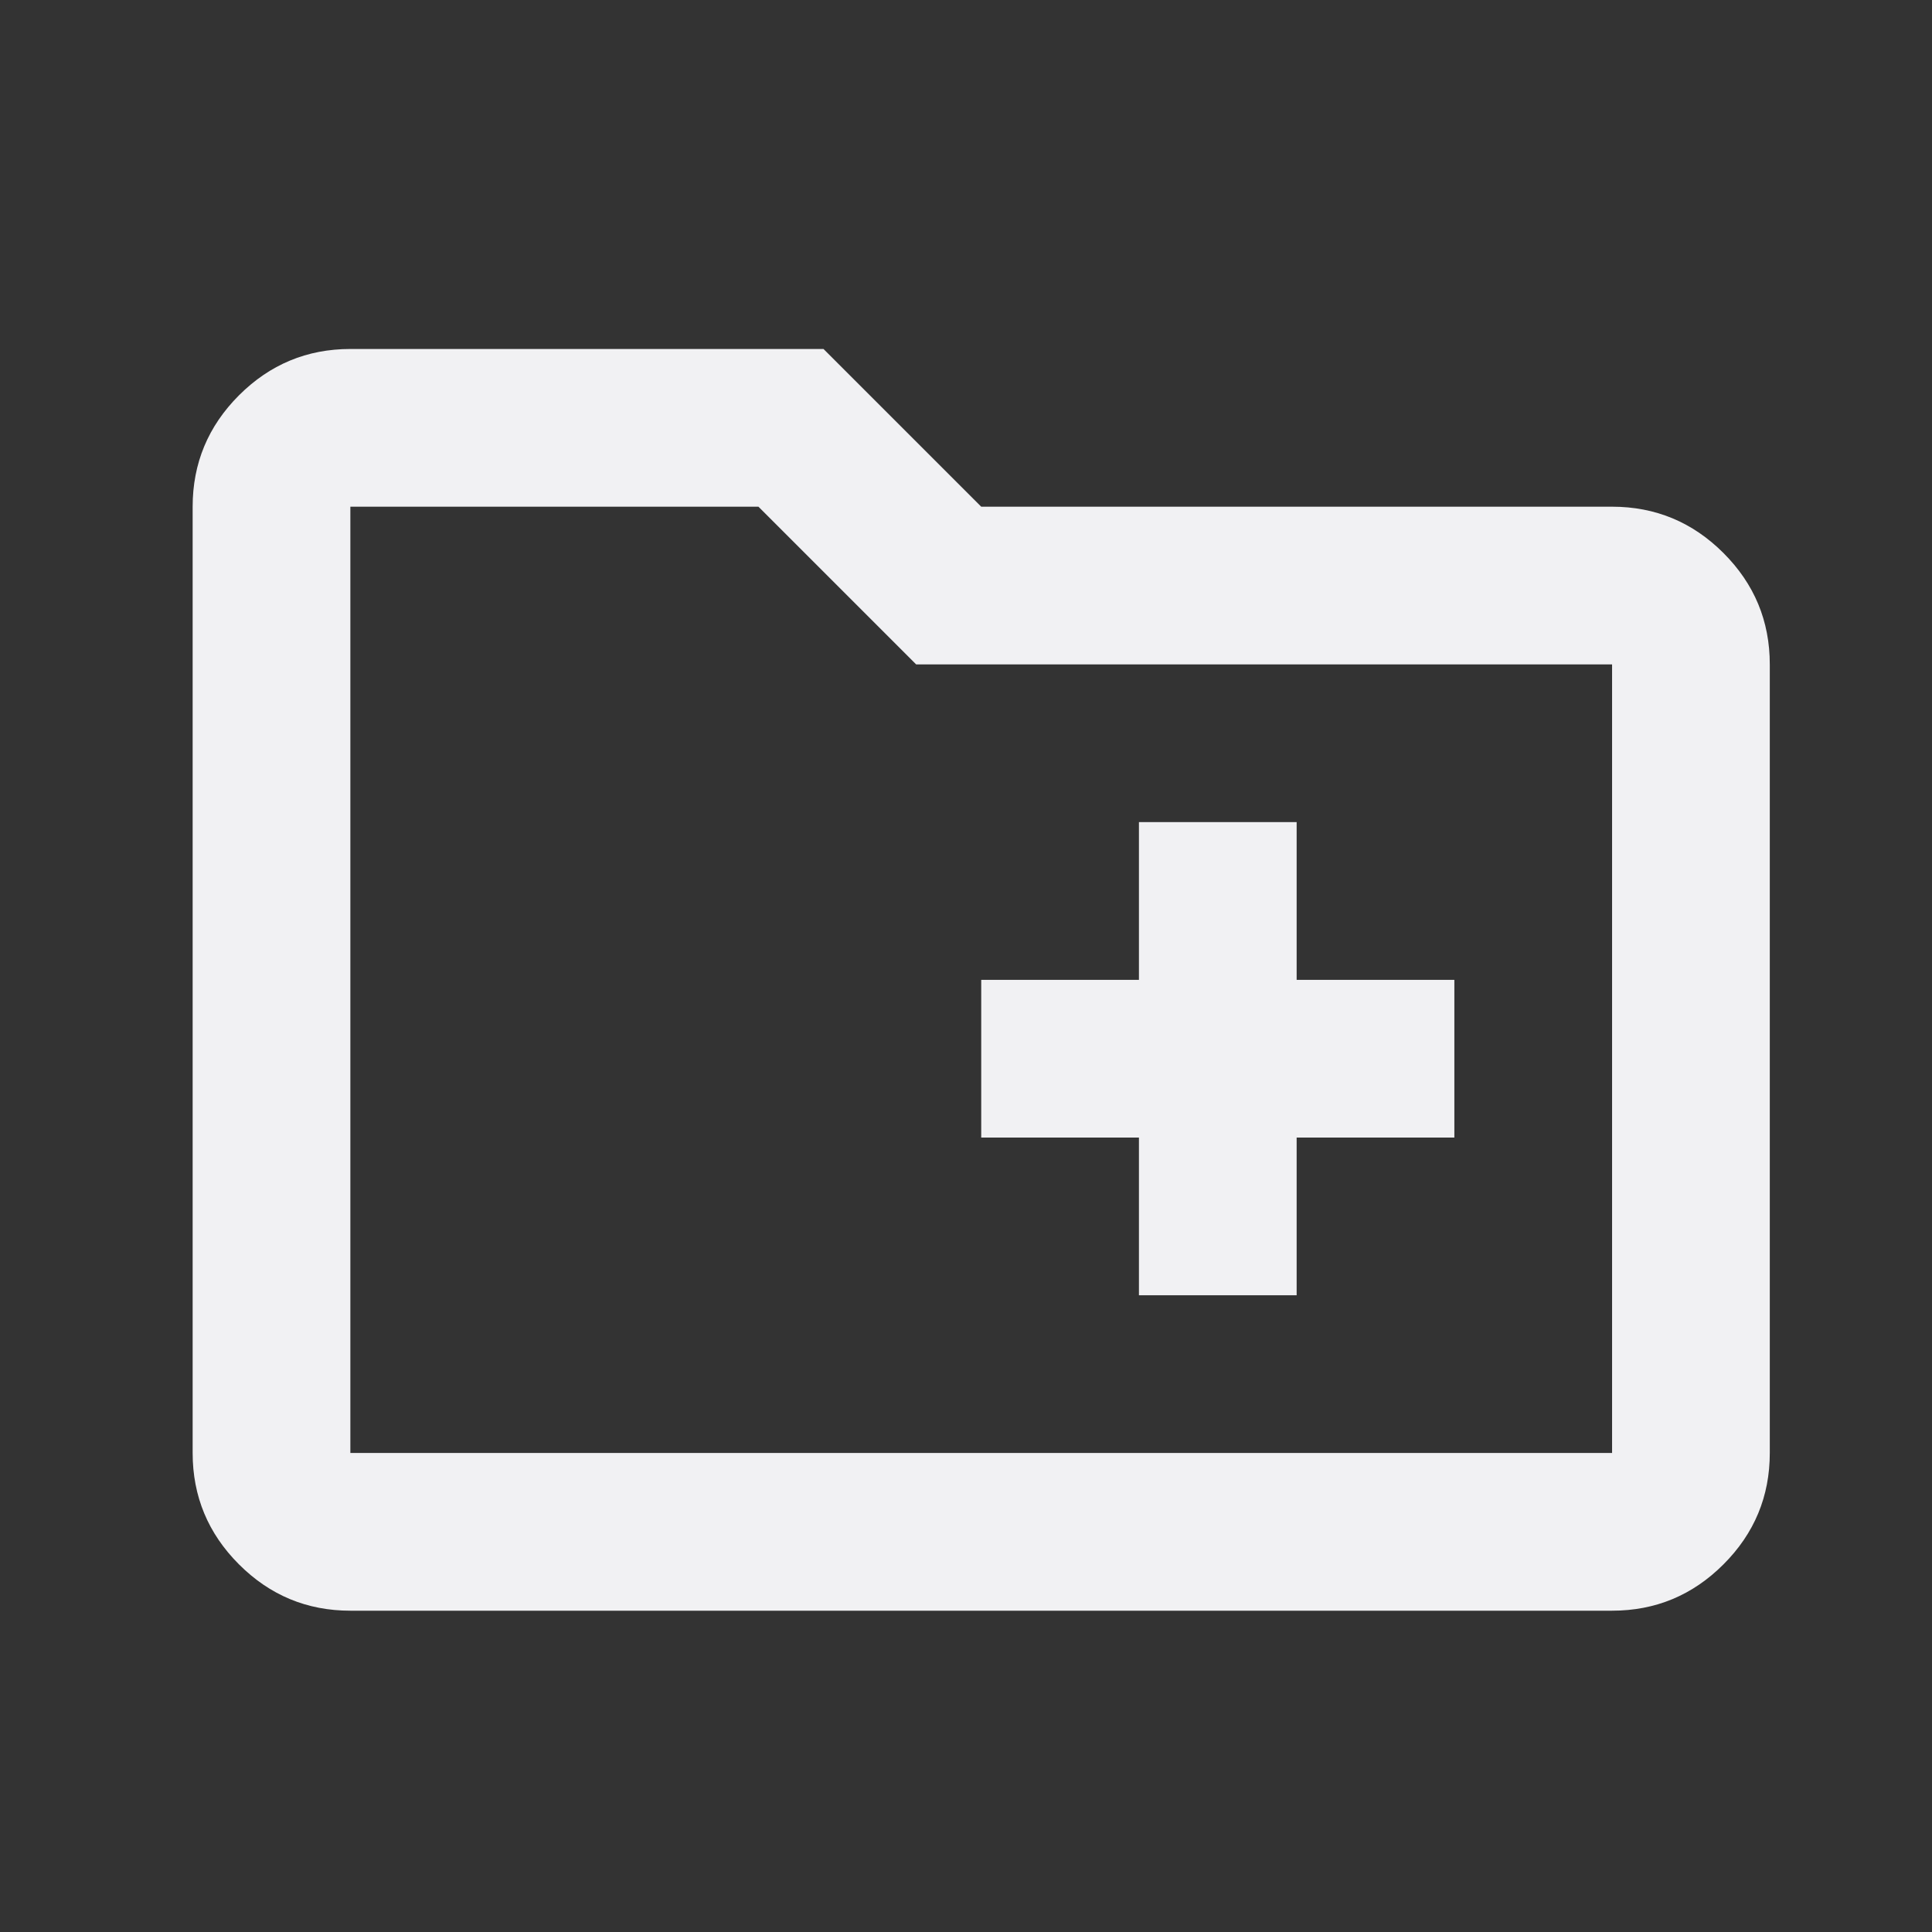<svg width="49" height="49" viewBox="0 0 49 49" fill="none" xmlns="http://www.w3.org/2000/svg">
<rect x="0" y="0" width="49" height="49" fill="#333333" stroke="none"/>
<mask id="mask0_626_2369" style="mask-type:alpha" maskUnits="userSpaceOnUse" x="0" y="0" width="49" height="49">
<rect x="0.886" y="0.851" width="48" height="48" fill="#D9D9D9"/>
</mask>
<g mask="url(#mask0_626_2369)">
<path d="M28.886 32.851H32.886V28.851H36.886V24.851H32.886V20.851H28.886V24.851H24.886V28.851H28.886V32.851ZM8.886 40.851C7.786 40.851 6.845 40.46 6.061 39.676C5.278 38.893 4.886 37.951 4.886 36.851L4.886 12.851C4.886 11.751 5.278 10.81 6.061 10.026C6.845 9.243 7.786 8.851 8.886 8.851H20.886L24.886 12.851H40.886C41.986 12.851 42.928 13.243 43.711 14.026C44.495 14.81 44.886 15.751 44.886 16.851V36.851C44.886 37.951 44.495 38.893 43.711 39.676C42.928 40.46 41.986 40.851 40.886 40.851H8.886ZM8.886 12.851V36.851H40.886V16.851H23.236L19.236 12.851H8.886Z" fill="#F1F1F3"/>
</g>
</svg>
